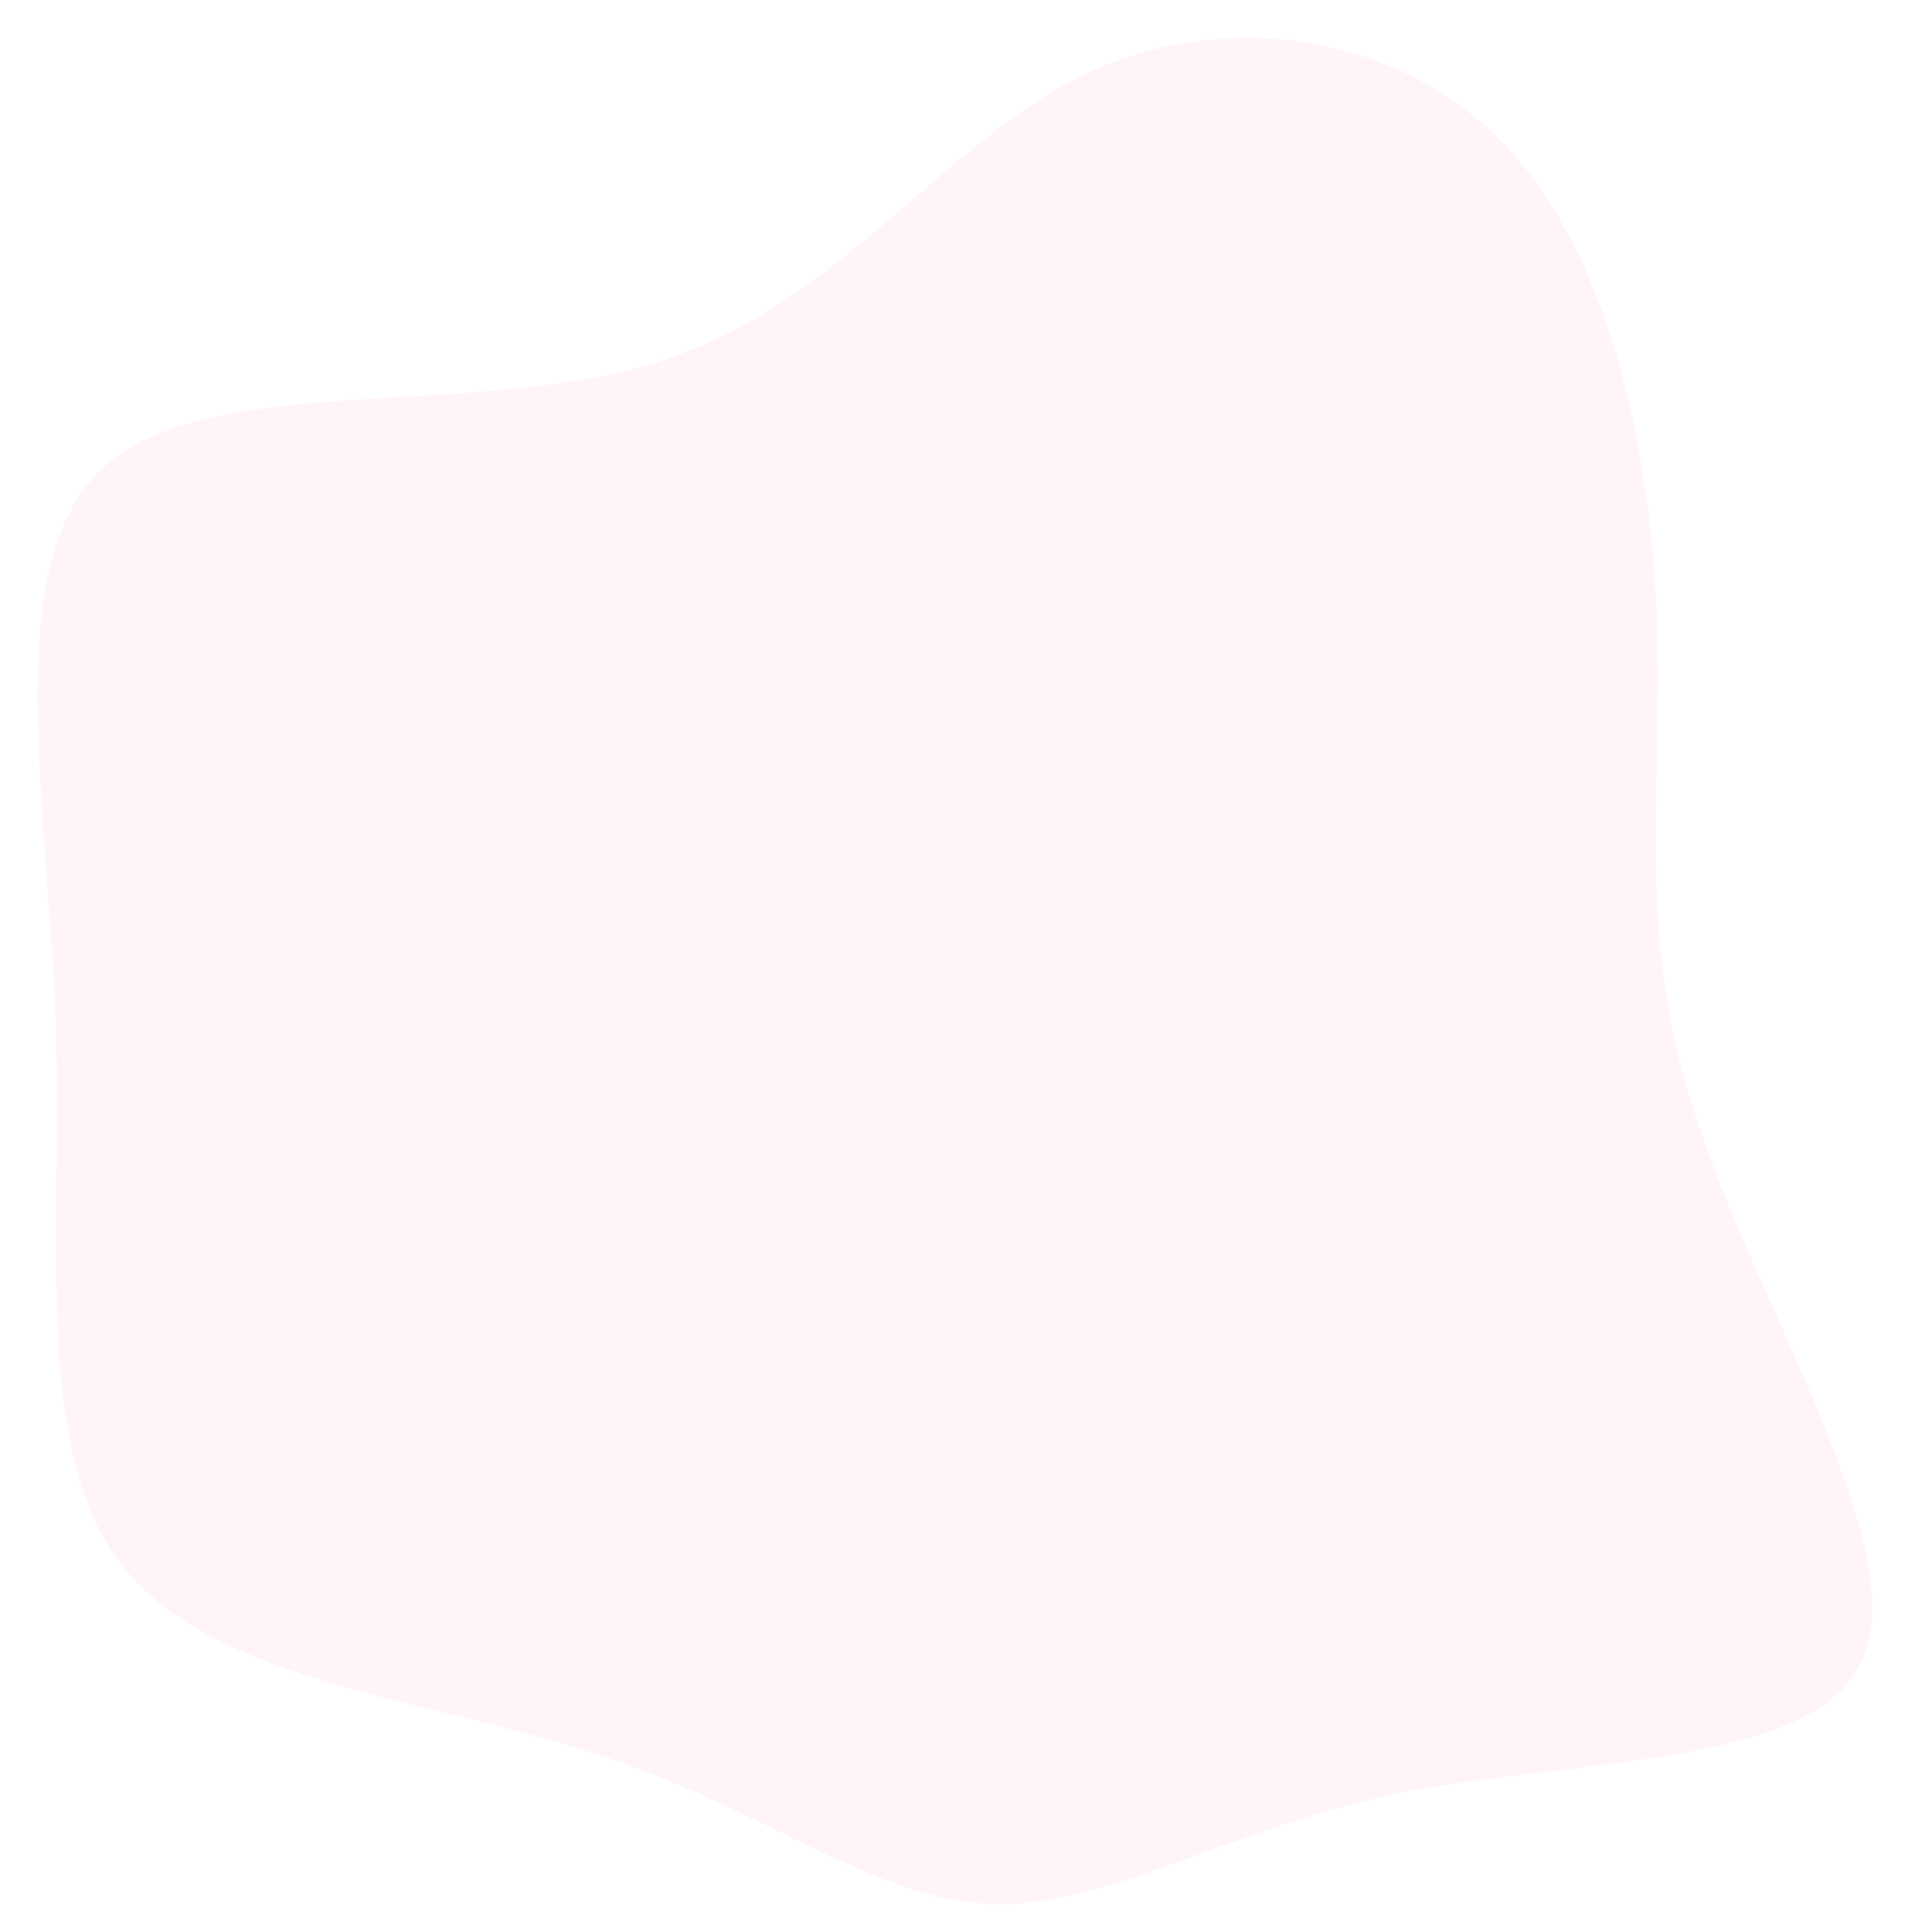 <svg width="2902" height="2918" viewBox="0 0 2902 2918" fill="none" xmlns="http://www.w3.org/2000/svg">
<path d="M2815.73 2501.67C2749.95 2668.77 2391.33 2655.15 2121.51 2707.13C1851.61 2761.52 1670.43 2883.93 1495.48 2876.05C1318.37 2868.1 1149.65 2729.92 901.265 2649.67C652.952 2567 327.125 2542.32 187.632 2368.81C48.063 2197.72 94.904 1875.38 83.856 1536.73C70.648 1198.02 -0.45 843 159.653 703.017C321.991 560.687 713.37 633.327 990.732 547.752C1265.93 462.11 1425.03 215.772 1635.86 113.62C1846.69 11.468 2109.4 48.674 2272.82 218.097C2434.07 387.453 2494.01 684.13 2503.3 940.562C2512.59 1196.99 2469.15 1410.7 2564.12 1693.97C2656.92 1977.18 2883.75 2332.23 2815.73 2501.67Z" fill="#FF0066" fill-opacity="0.04"/>
</svg>
